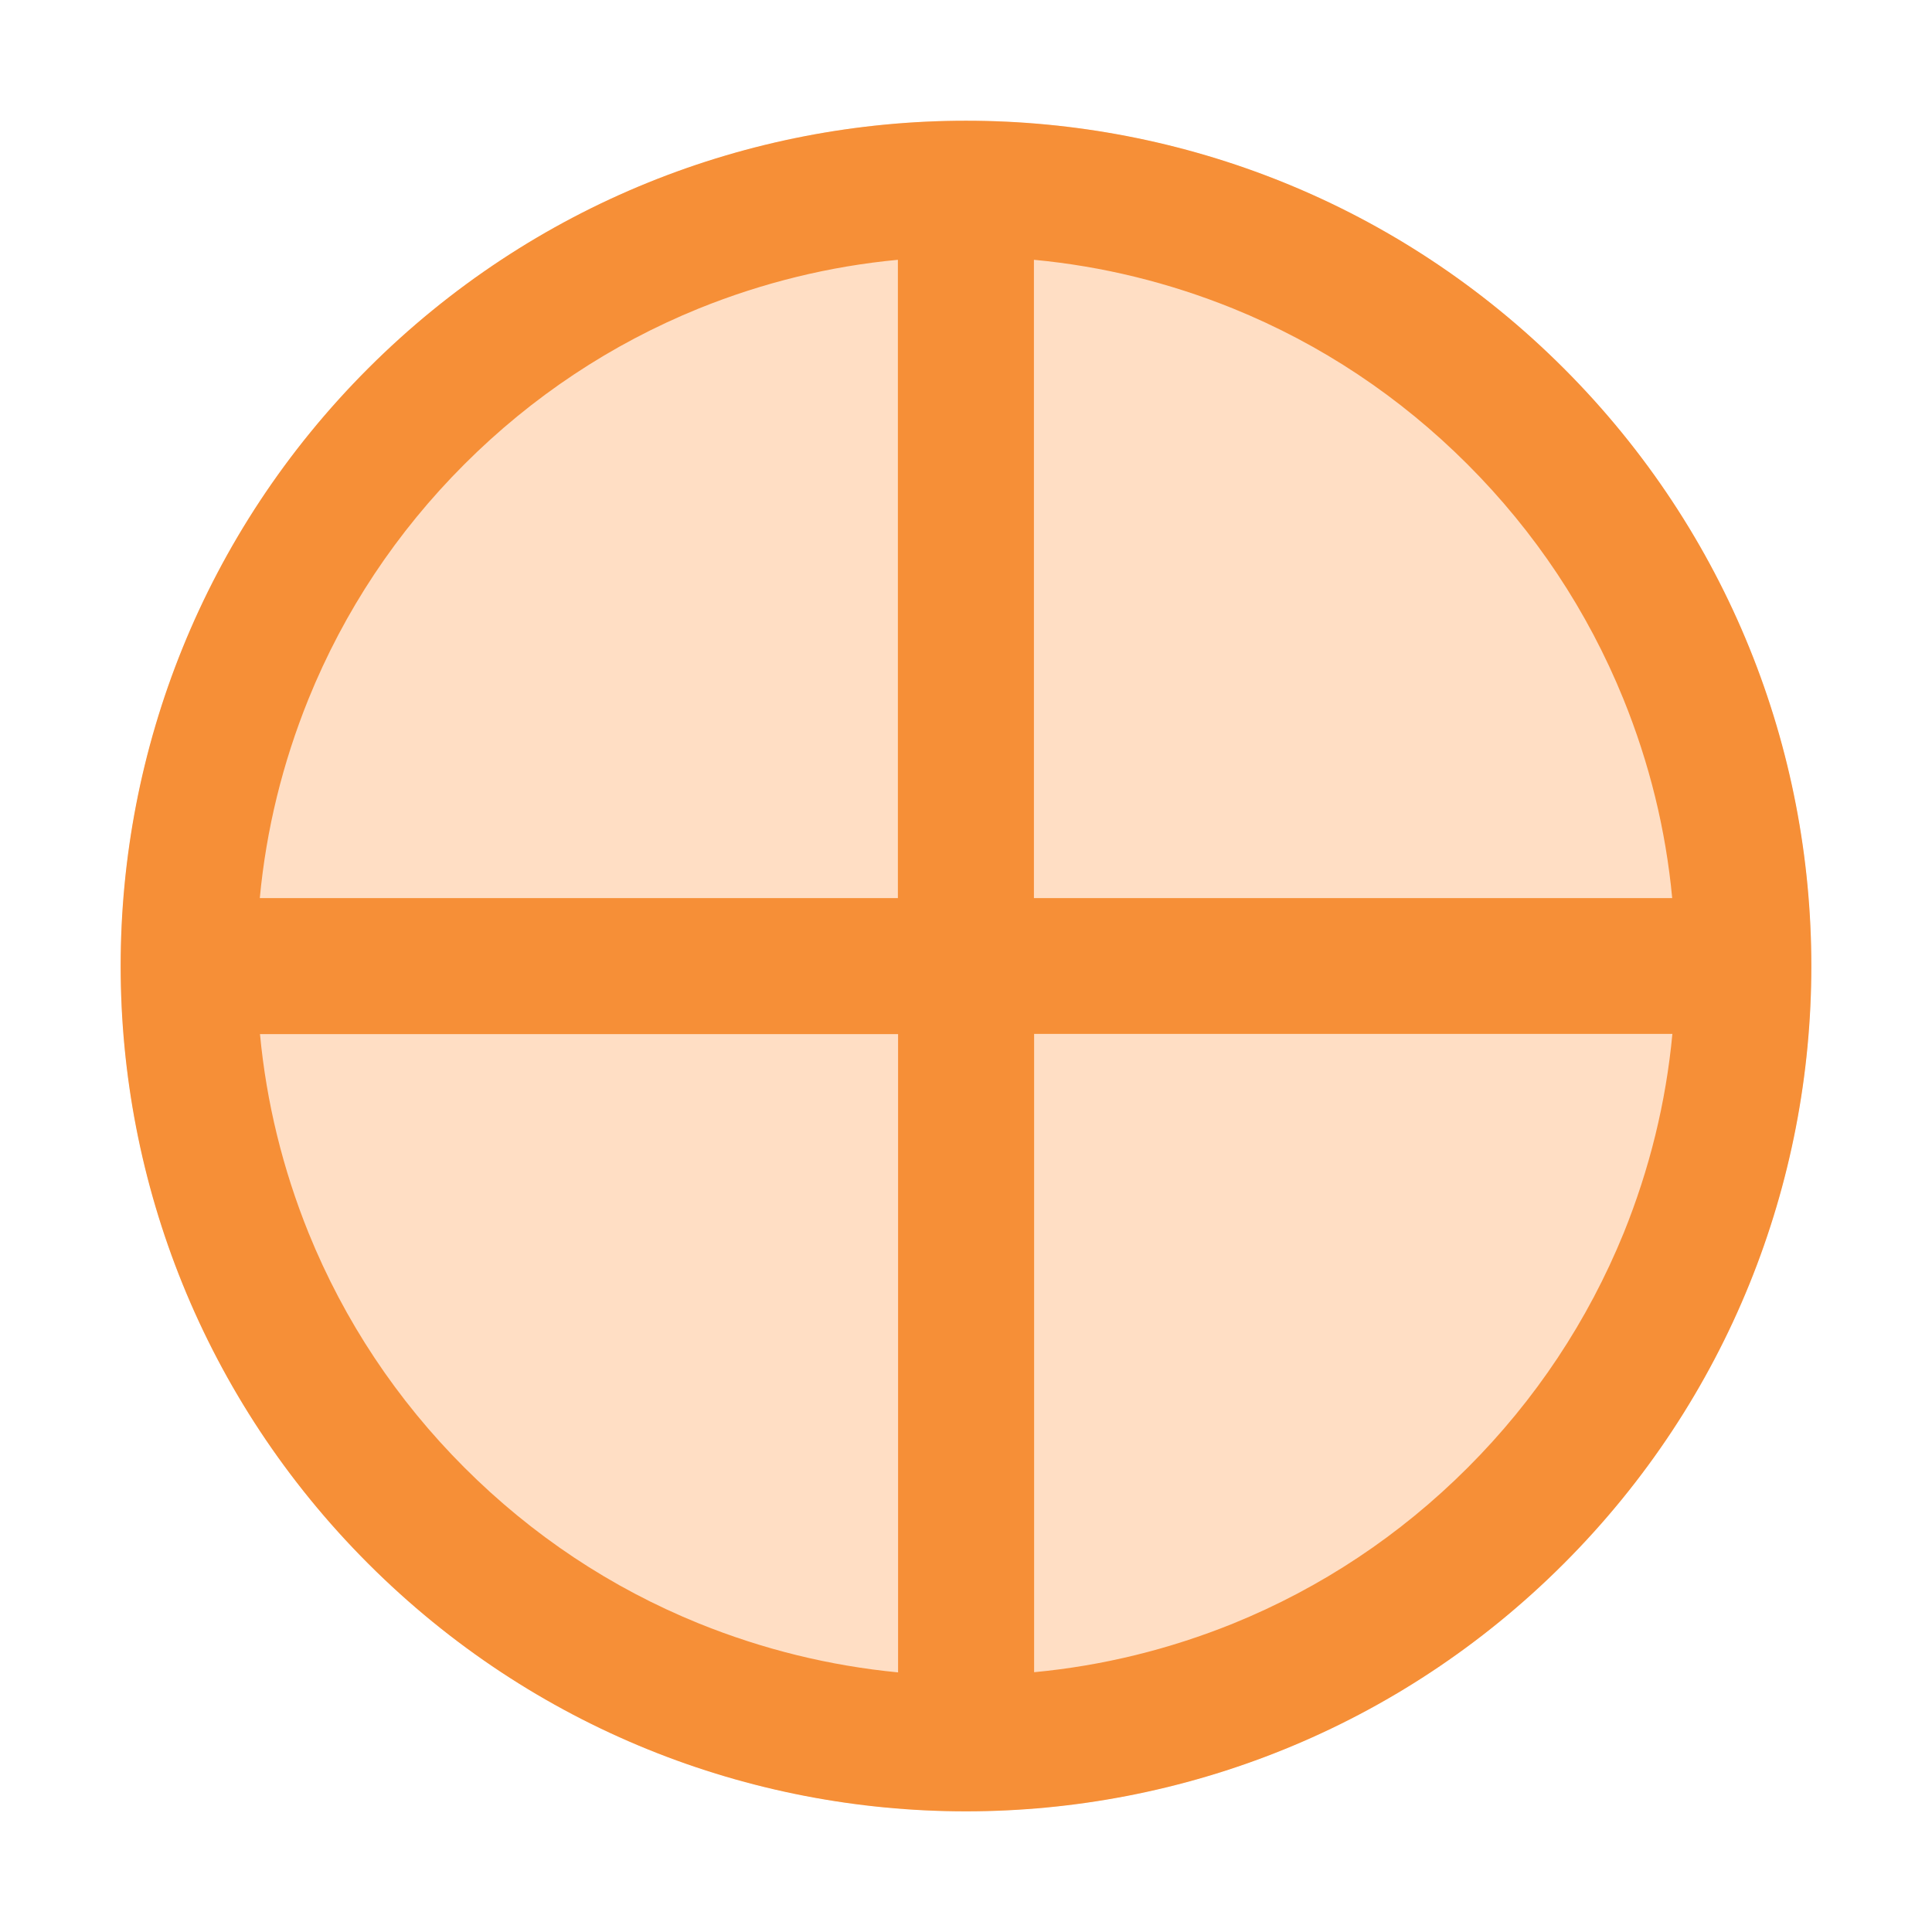 <?xml version="1.0" encoding="utf-8"?>
<!-- Generator: Adobe Illustrator 25.2.3, SVG Export Plug-In . SVG Version: 6.00 Build 0)  -->
<svg version="1.1" id="icon" xmlns="http://www.w3.org/2000/svg" xmlns:xlink="http://www.w3.org/1999/xlink" x="0px" y="0px"
	 viewBox="0 0 1024 1024" enable-background="new 0 0 1024 1024" xml:space="preserve">
<circle fill="#FFDEC4" cx="512" cy="512" r="448"/>
<path fill="#F68F37" d="M195.2,195.2c-175,175-175,458.6,0,633.6s458.6,175,633.6,0s175-458.6,0-633.6S370.2,20.3,195.2,195.2z
	 M246.1,246.1c35.9-35.9,77.8-63.7,124.3-82.6c33.9-13.7,69.3-22.4,105.5-25.8V476H137.7c3.4-36.3,12.1-71.6,25.8-105.5
	C182.4,323.9,210.2,282,246.1,246.1z M370.5,860.5c-46.6-18.9-88.4-46.7-124.3-82.6s-63.7-77.8-82.6-124.3
	c-13.7-33.9-22.4-69.3-25.8-105.5H476v338.3C439.7,882.9,404.4,874.2,370.5,860.5z M777.9,777.9c-35.9,35.9-77.8,63.7-124.3,82.6
	c-33.9,13.7-69.3,22.4-105.5,25.8V548h338.3c-3.4,36.3-12.1,71.6-25.8,105.5C841.6,700.1,813.8,742,777.9,777.9z M886.3,476H548
	V137.7c36.3,3.4,71.6,12.1,105.5,25.8c46.6,18.9,88.4,46.7,124.3,82.6s63.7,77.8,82.6,124.3C874.2,404.4,882.9,439.7,886.3,476z"/>
</svg>
